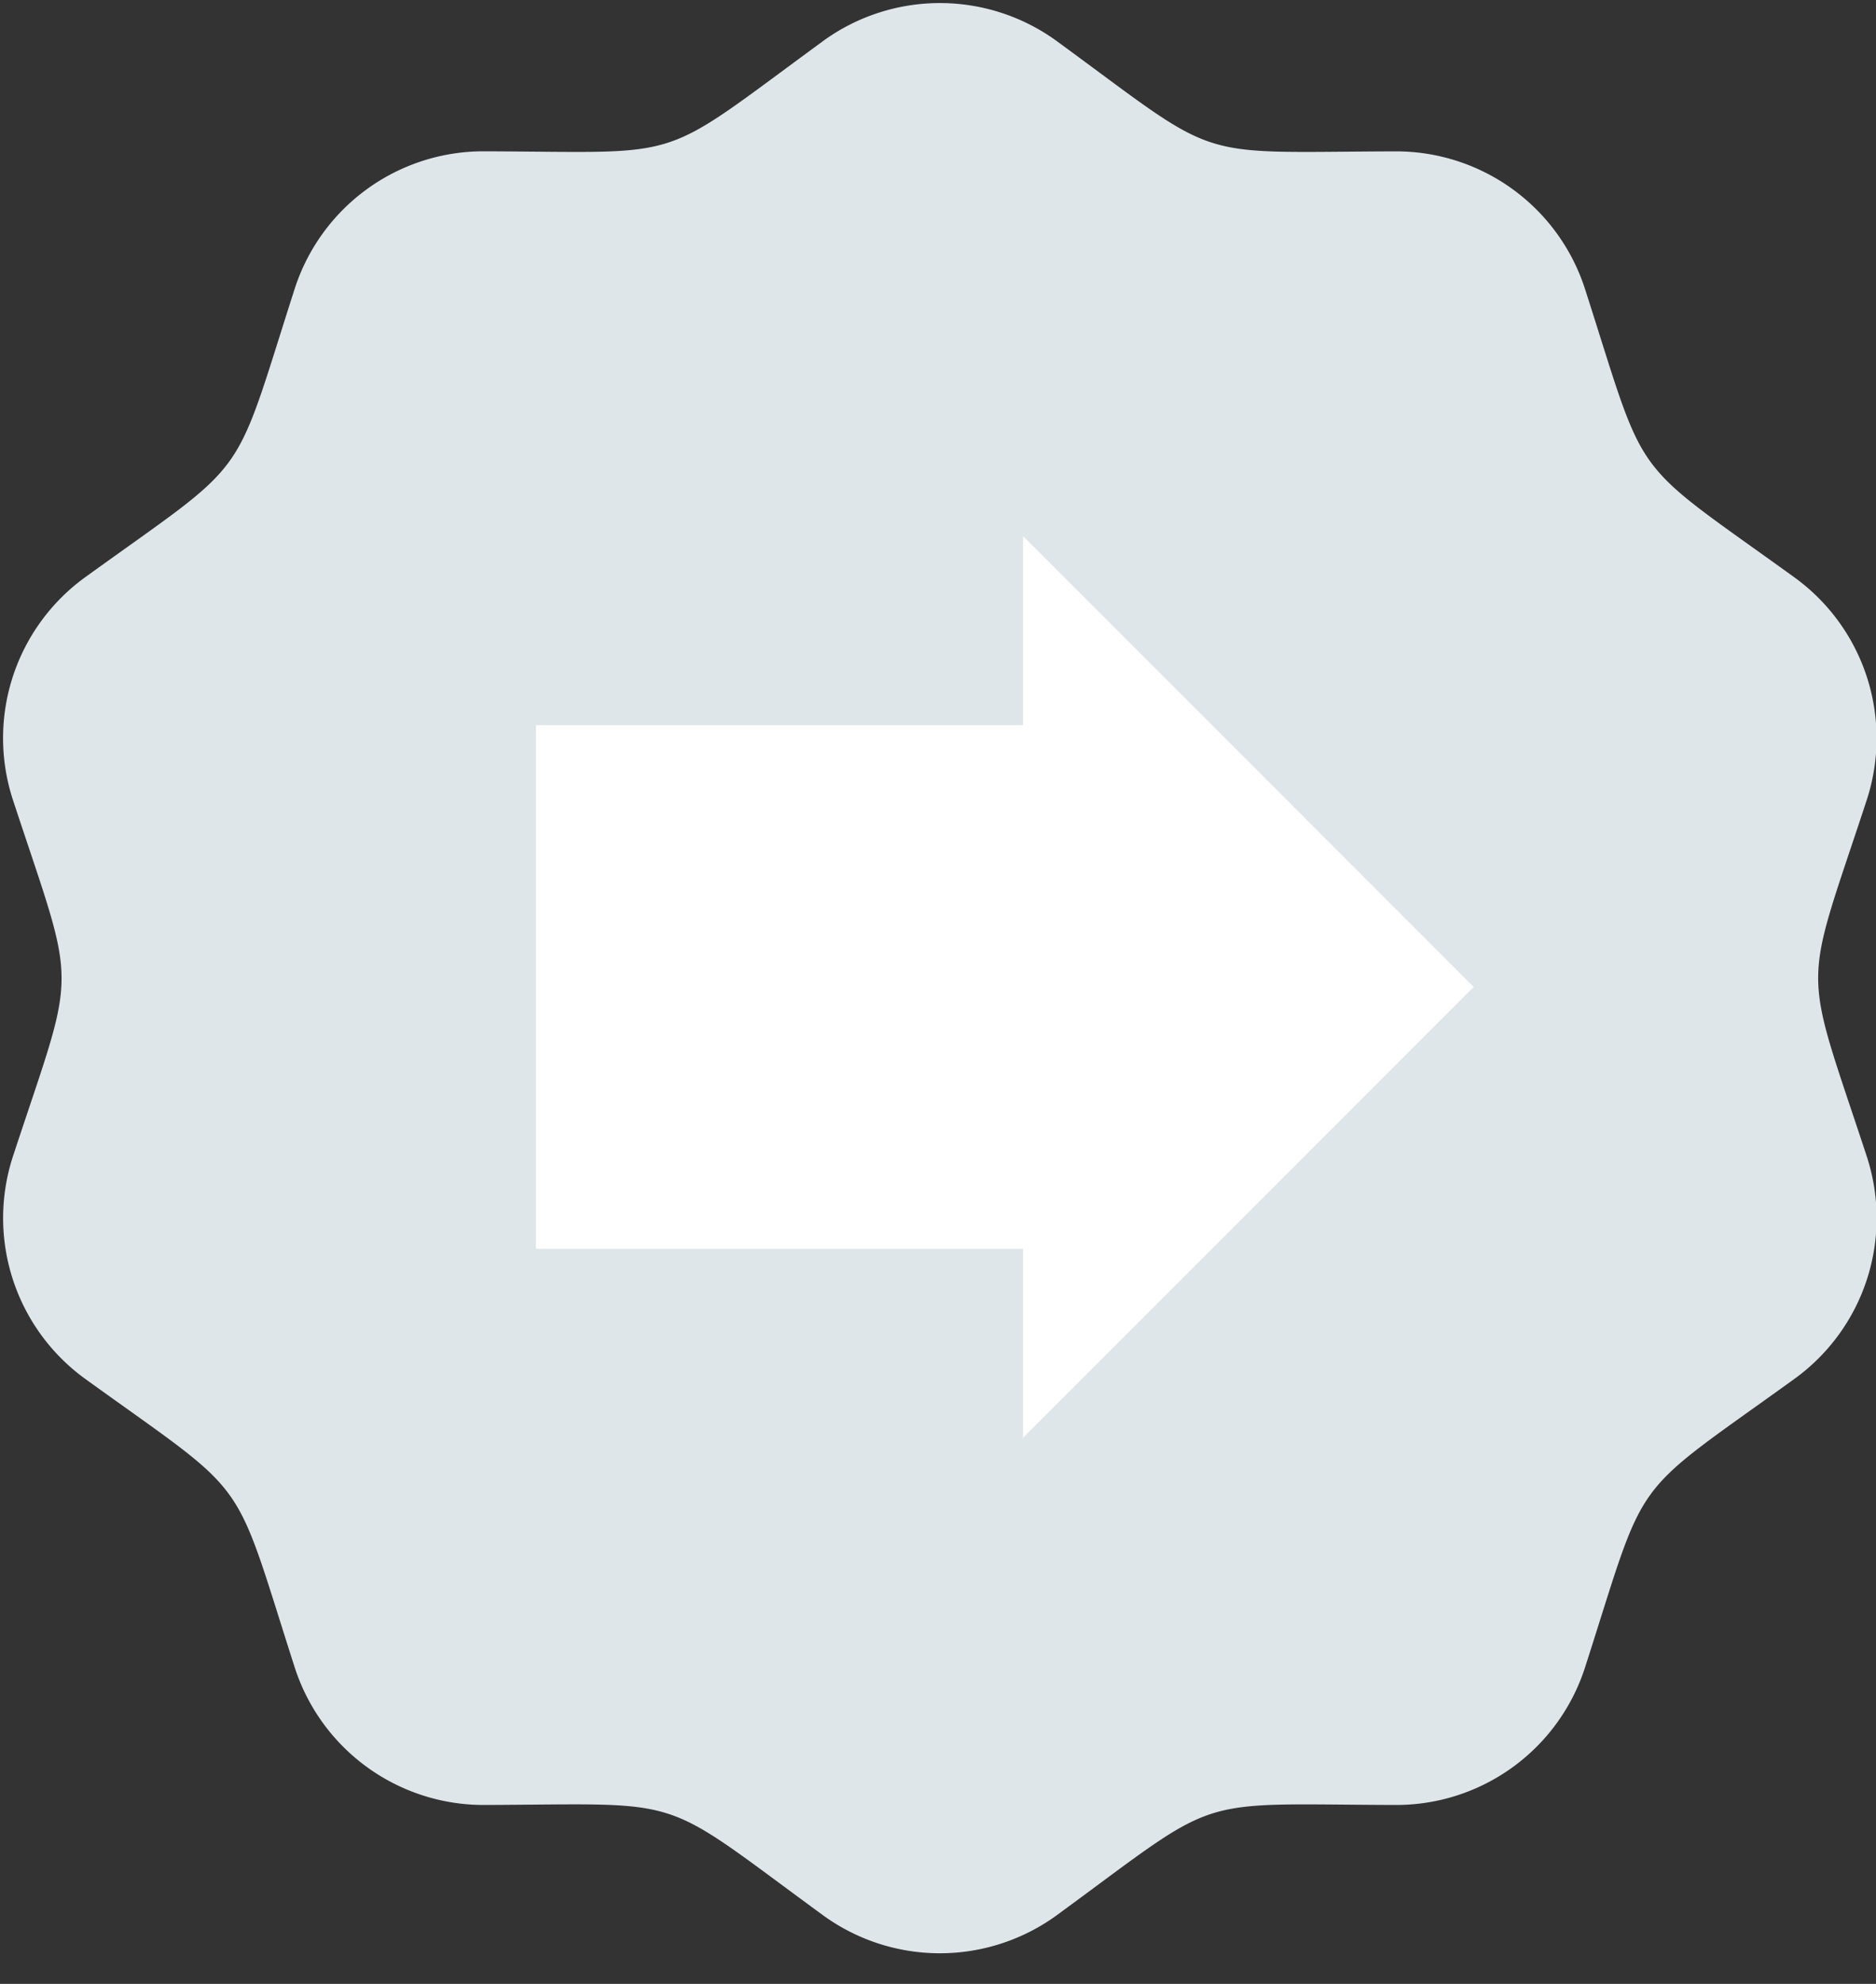 <svg xmlns="http://www.w3.org/2000/svg" width="35" height="37" viewBox="0 0 35 37">
    <rect x="0" y="0" width="35" height="37" fill="#333333" stroke="none"/>
    <g fill="none" fill-rule="evenodd">
        <path fill="#DFE6EA" d="M15.348.771a3.707 3.707 0 0 1 4.374 0c3.12 2.282 2.447 2.064 6.313 2.052a3.703 3.703 0 0 1 3.537 2.57c1.182 3.678.768 3.11 3.9 5.371a3.704 3.704 0 0 1 1.354 4.16c-1.203 3.663-1.21 2.96 0 6.638a3.697 3.697 0 0 1-1.353 4.158c-3.133 2.261-2.717 1.693-3.9 5.373a3.7 3.7 0 0 1-3.538 2.57c-3.868-.012-3.195-.23-6.313 2.052a3.707 3.707 0 0 1-4.374 0c-3.12-2.28-2.45-2.066-6.314-2.052a3.703 3.703 0 0 1-3.537-2.57c-1.182-3.683-.774-3.115-3.902-5.373a3.703 3.703 0 0 1-1.352-4.158c1.205-3.663 1.21-2.96 0-6.638a3.704 3.704 0 0 1 1.35-4.161c3.125-2.257 2.72-1.684 3.903-5.371a3.7 3.7 0 0 1 3.537-2.57c3.857.012 3.176.244 6.315-2.05"/>
        <path fill="#FFF" d="M19.087 13.524H10v9.766h9.087v3.524l8.407-8.407L19.087 10z"/>
    </g>
</svg>
